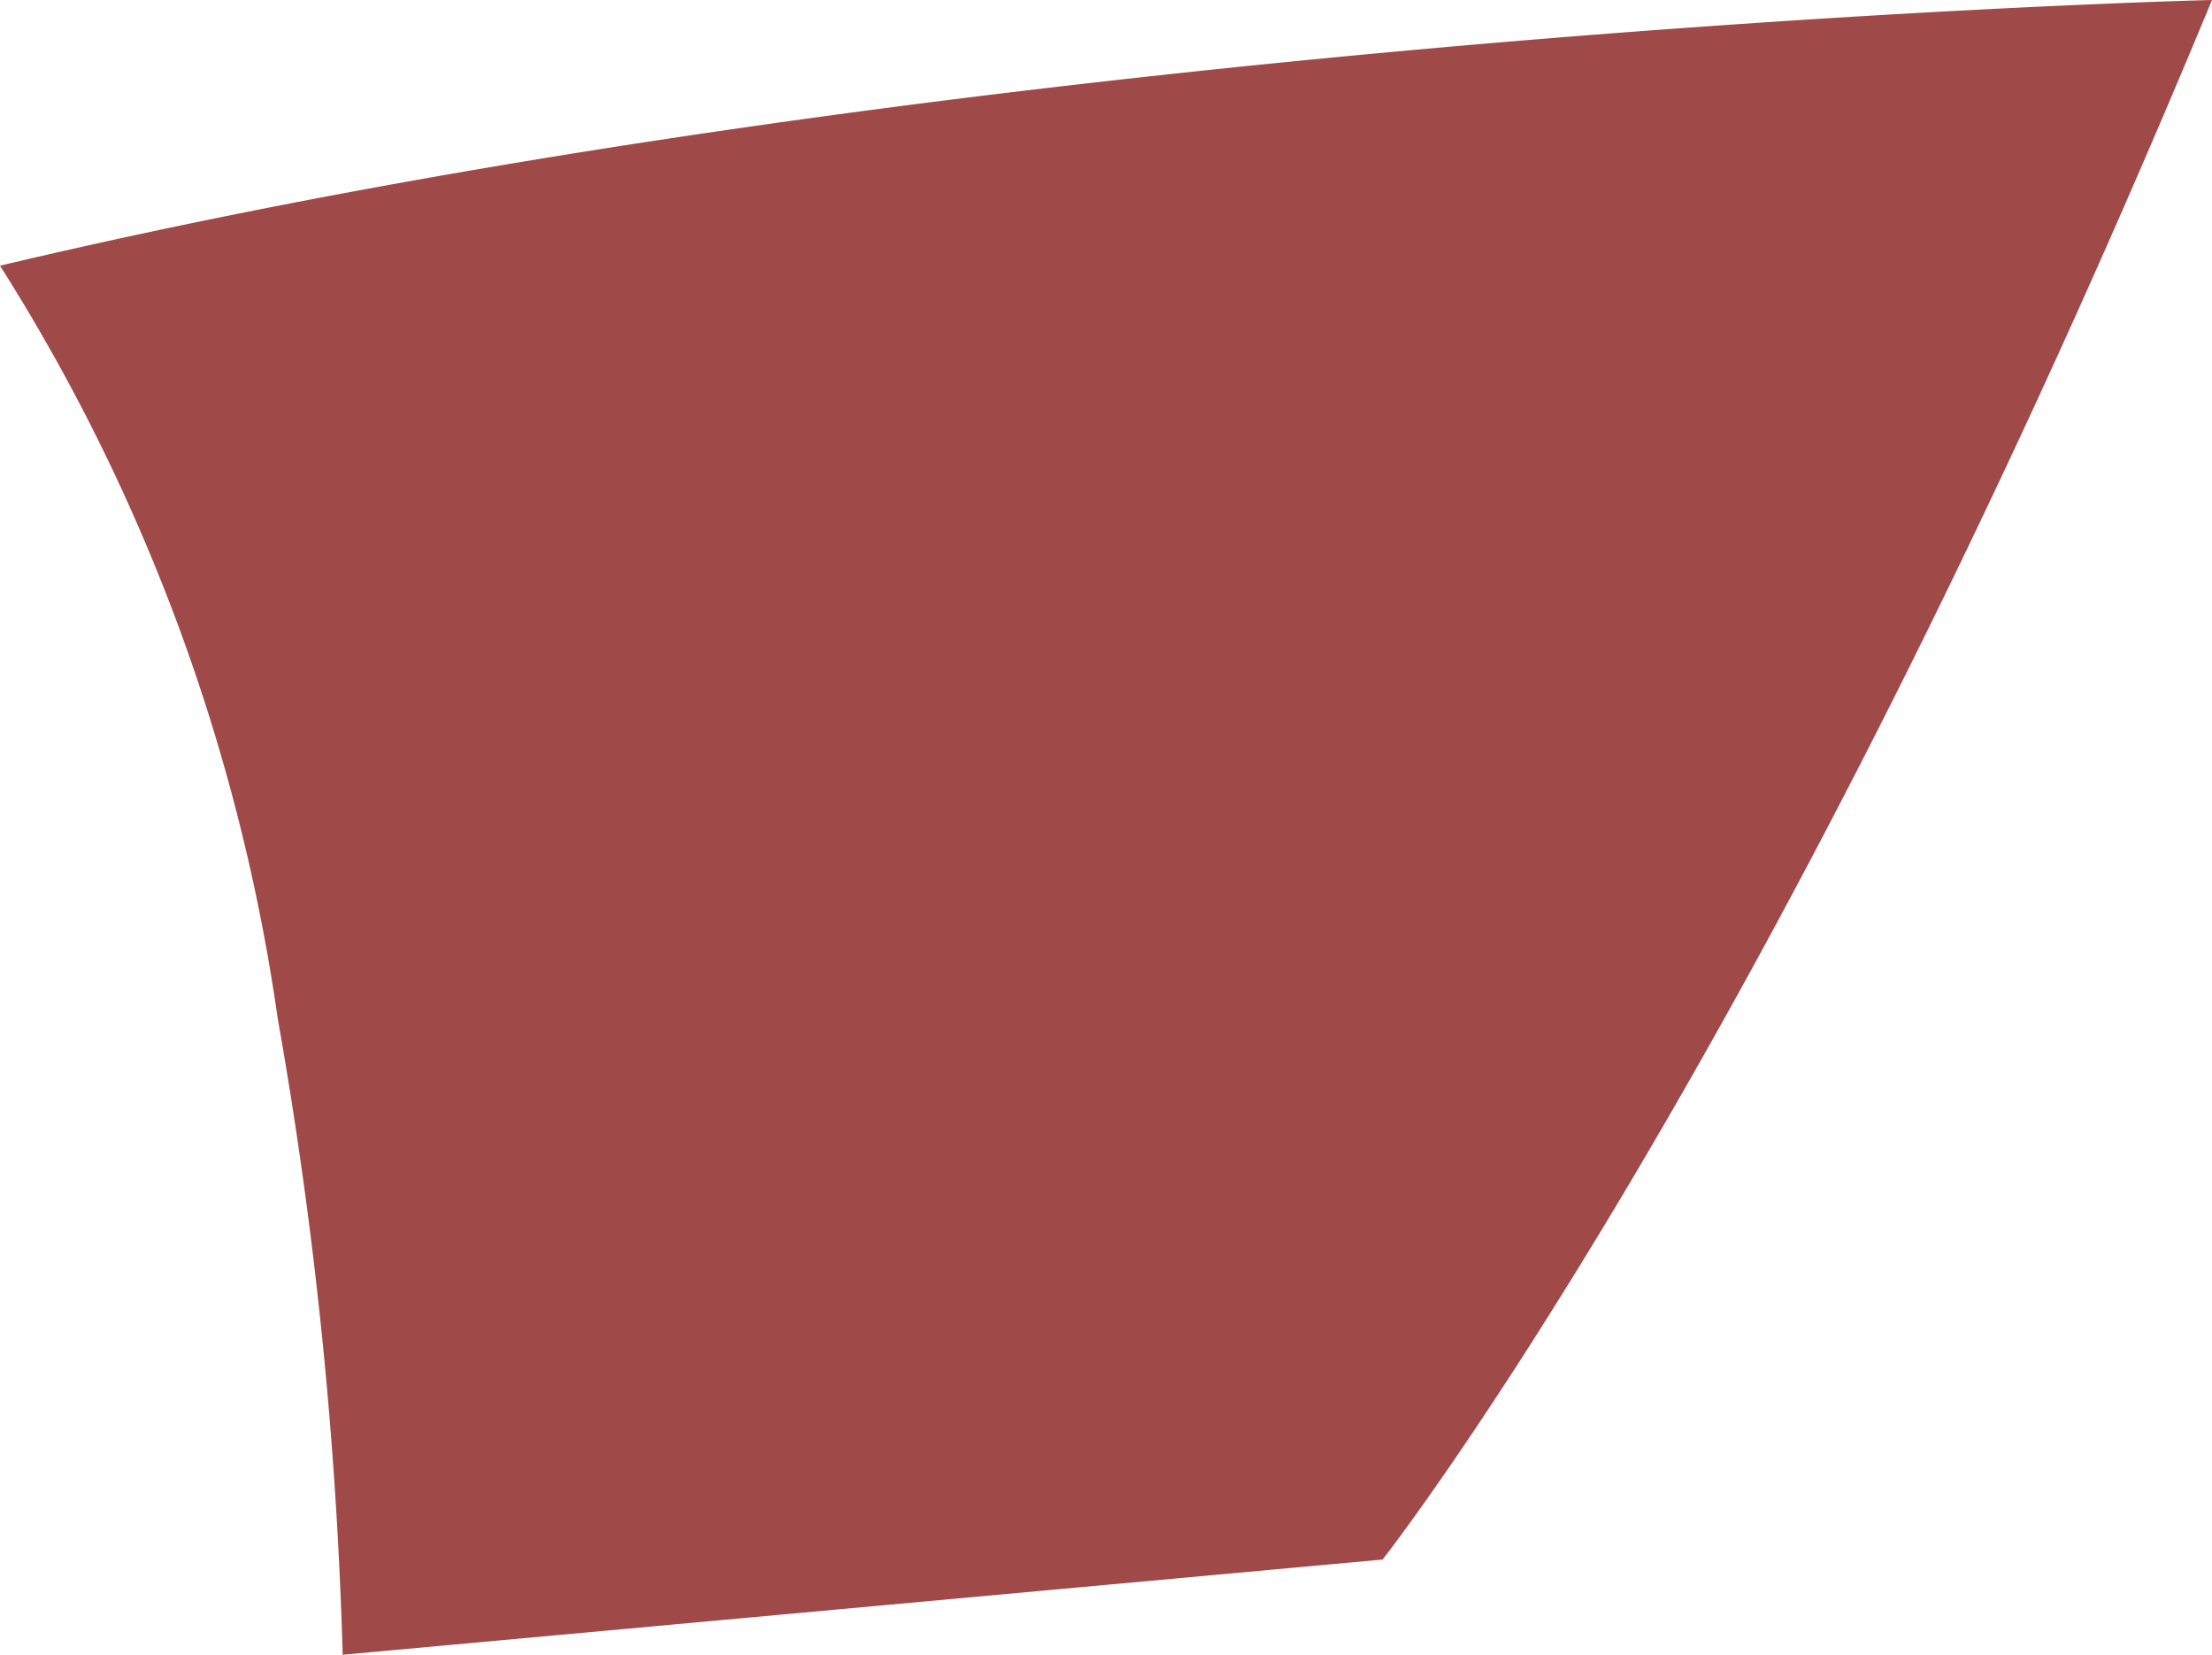 <svg xmlns="http://www.w3.org/2000/svg" width="27.254" height="20.384" viewBox="0 0 27.254 20.384"><defs><style>.a{fill:#a04949;}</style></defs><path class="a" d="M1085.771,412.037s-14.985.359-27.254,3.273a23.509,23.509,0,0,1,3.422,9.273,53.438,53.438,0,0,1,.8,7.837l12.813-1.173S1080.322,425.188,1085.771,412.037Z" transform="translate(-1058.517 -412.037)"/></svg>